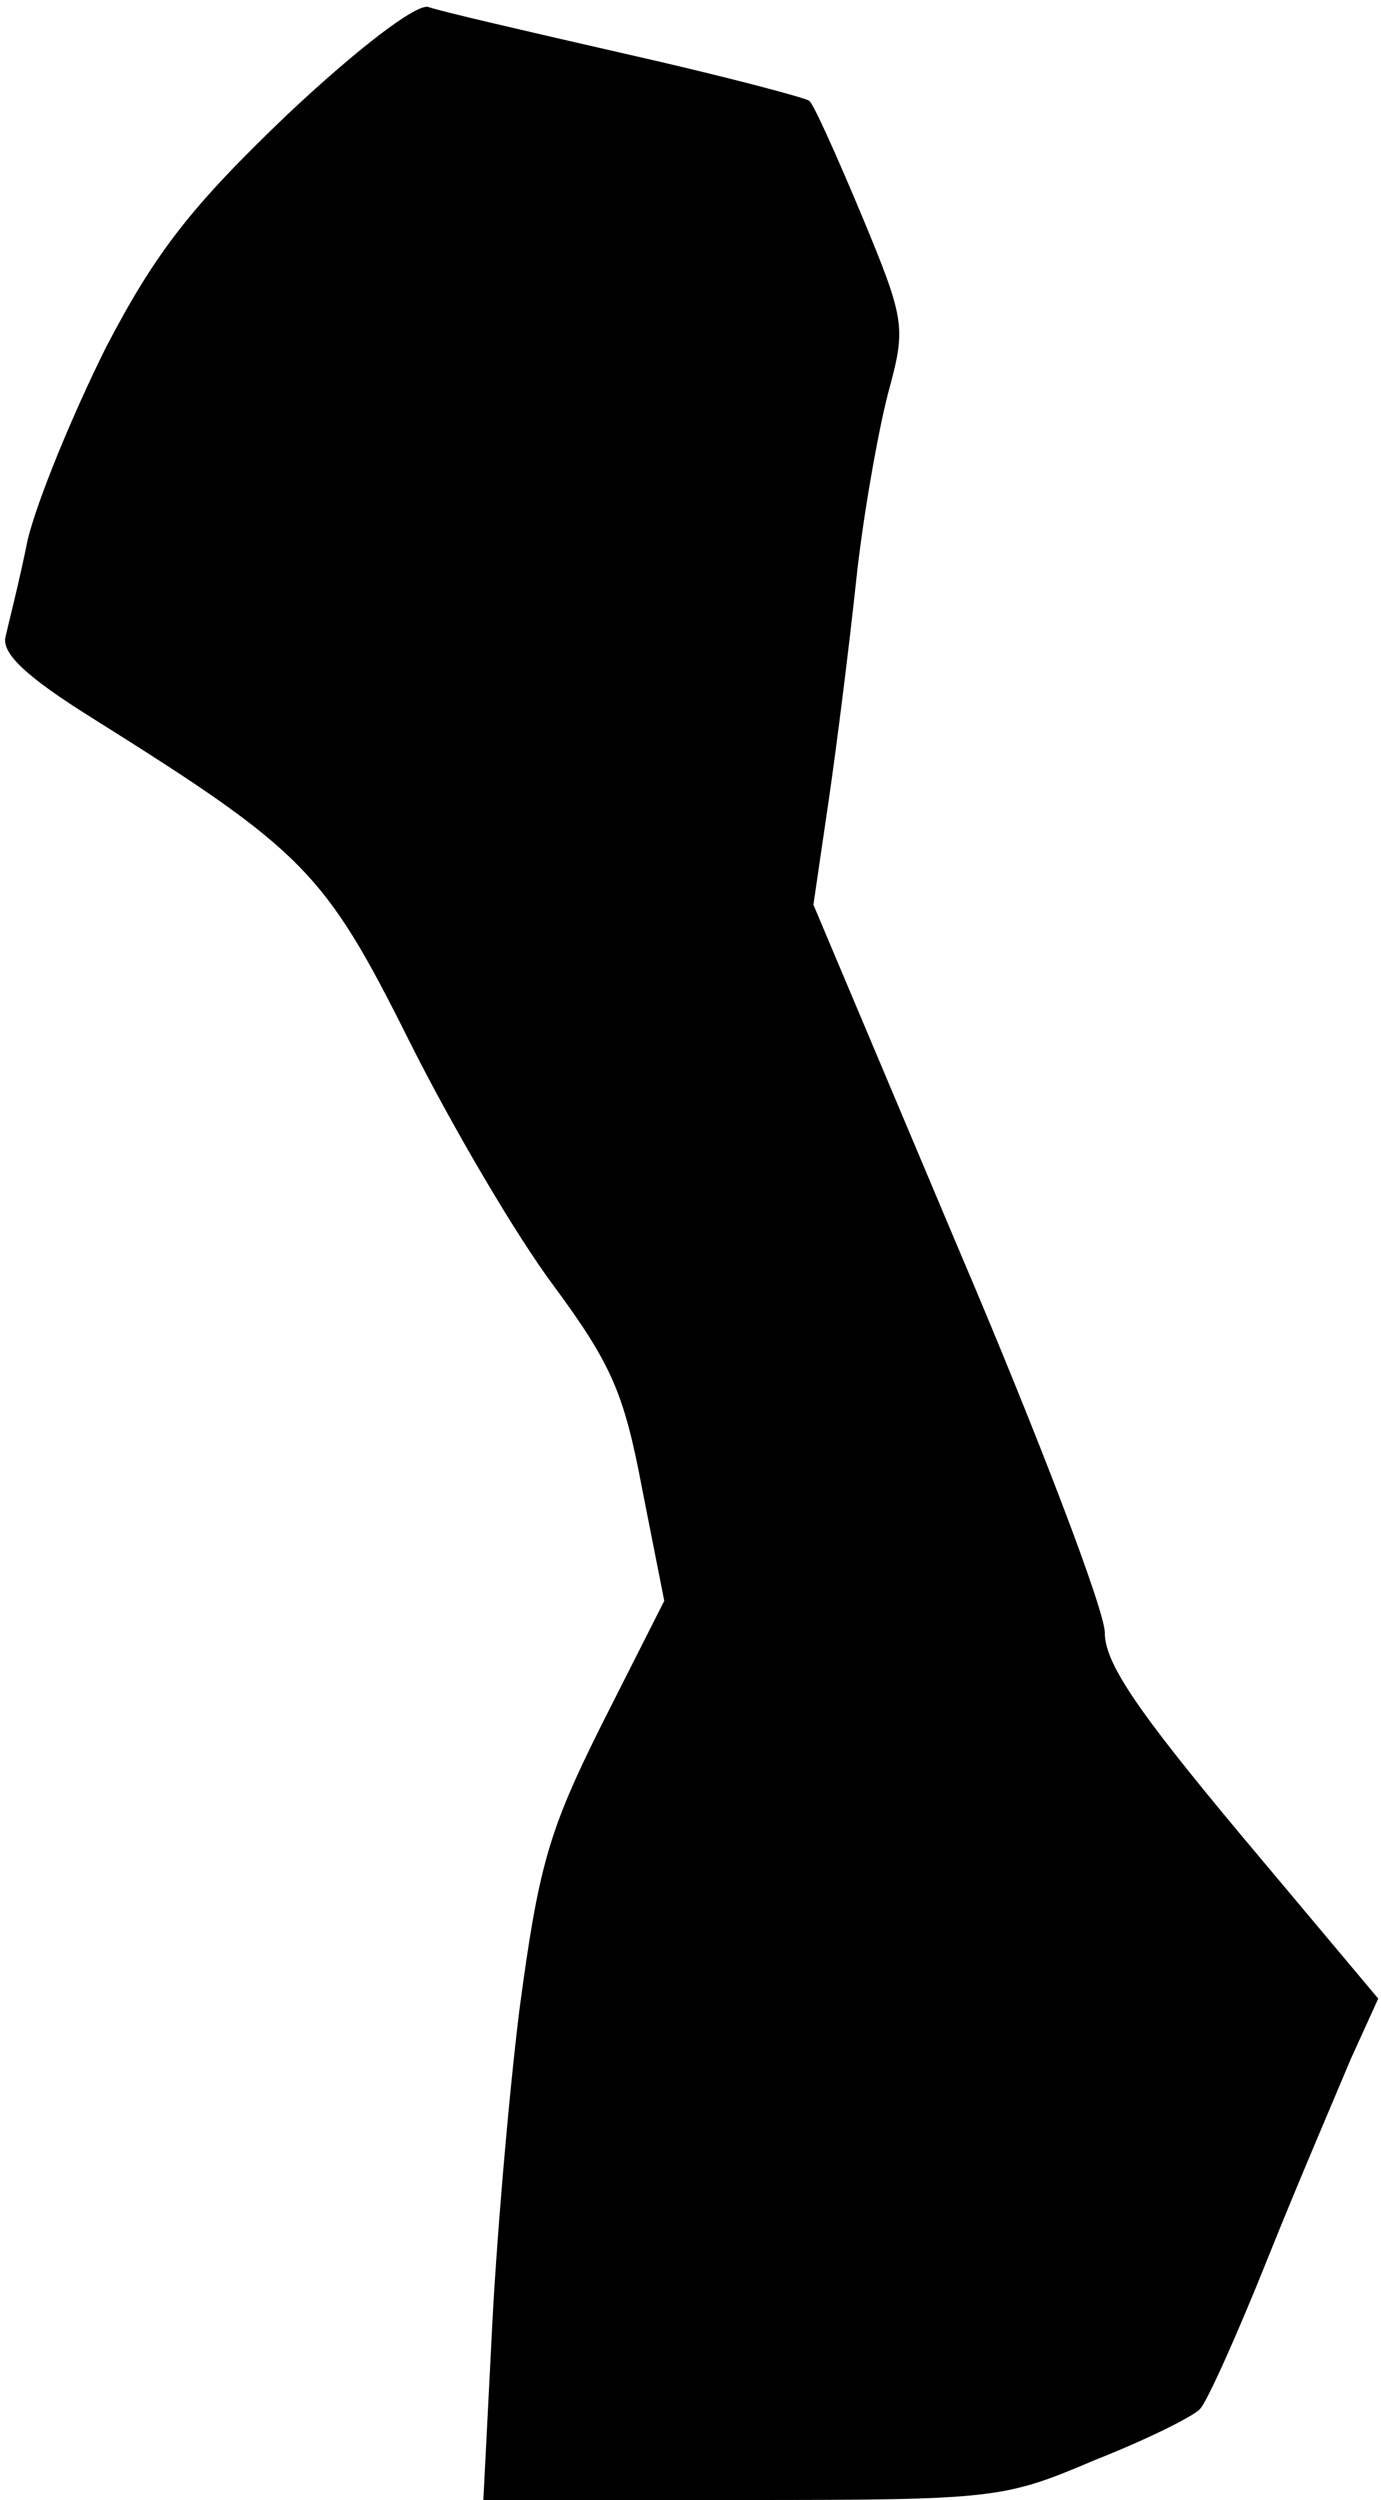 <?xml version="1.0" standalone="no"?>
<!DOCTYPE svg PUBLIC "-//W3C//DTD SVG 20010904//EN"
 "http://www.w3.org/TR/2001/REC-SVG-20010904/DTD/svg10.dtd">
<svg version="1.0" xmlns="http://www.w3.org/2000/svg"
 width="100pt" height="181pt" viewBox="0 0 100 181"
 preserveAspectRatio="xMidYMid meet">
<g transform="translate(0,181) scale(0.1,-0.1)"
fill="#000000" stroke="none">
<path fill="#000000" stroke="none" d="M208 1727 c-69 -66 -95 -99 -131 -168
-24 -48 -50 -111 -57 -140 -6 -30 -14 -61 -16 -70 -3 -12 15 -29 63 -59 153
-96 168 -111 229 -233 31 -62 78 -142 105 -178 42 -57 51 -78 64 -147 l16 -81
-45 -89 c-39 -78 -46 -103 -60 -208 -8 -65 -17 -172 -20 -236 l-6 -118 188 0
c184 0 189 1 255 29 38 15 72 32 76 37 5 5 27 54 49 109 22 55 50 120 60 144
l20 44 -99 118 c-76 91 -99 125 -99 147 0 16 -48 142 -106 278 l-105 249 11
75 c6 41 15 113 20 160 5 47 16 108 23 135 13 48 13 52 -19 129 -18 43 -35 81
-38 83 -2 2 -62 18 -133 34 -70 16 -135 31 -143 34 -9 2 -51 -30 -102 -78z"/>
</g>
</svg>
